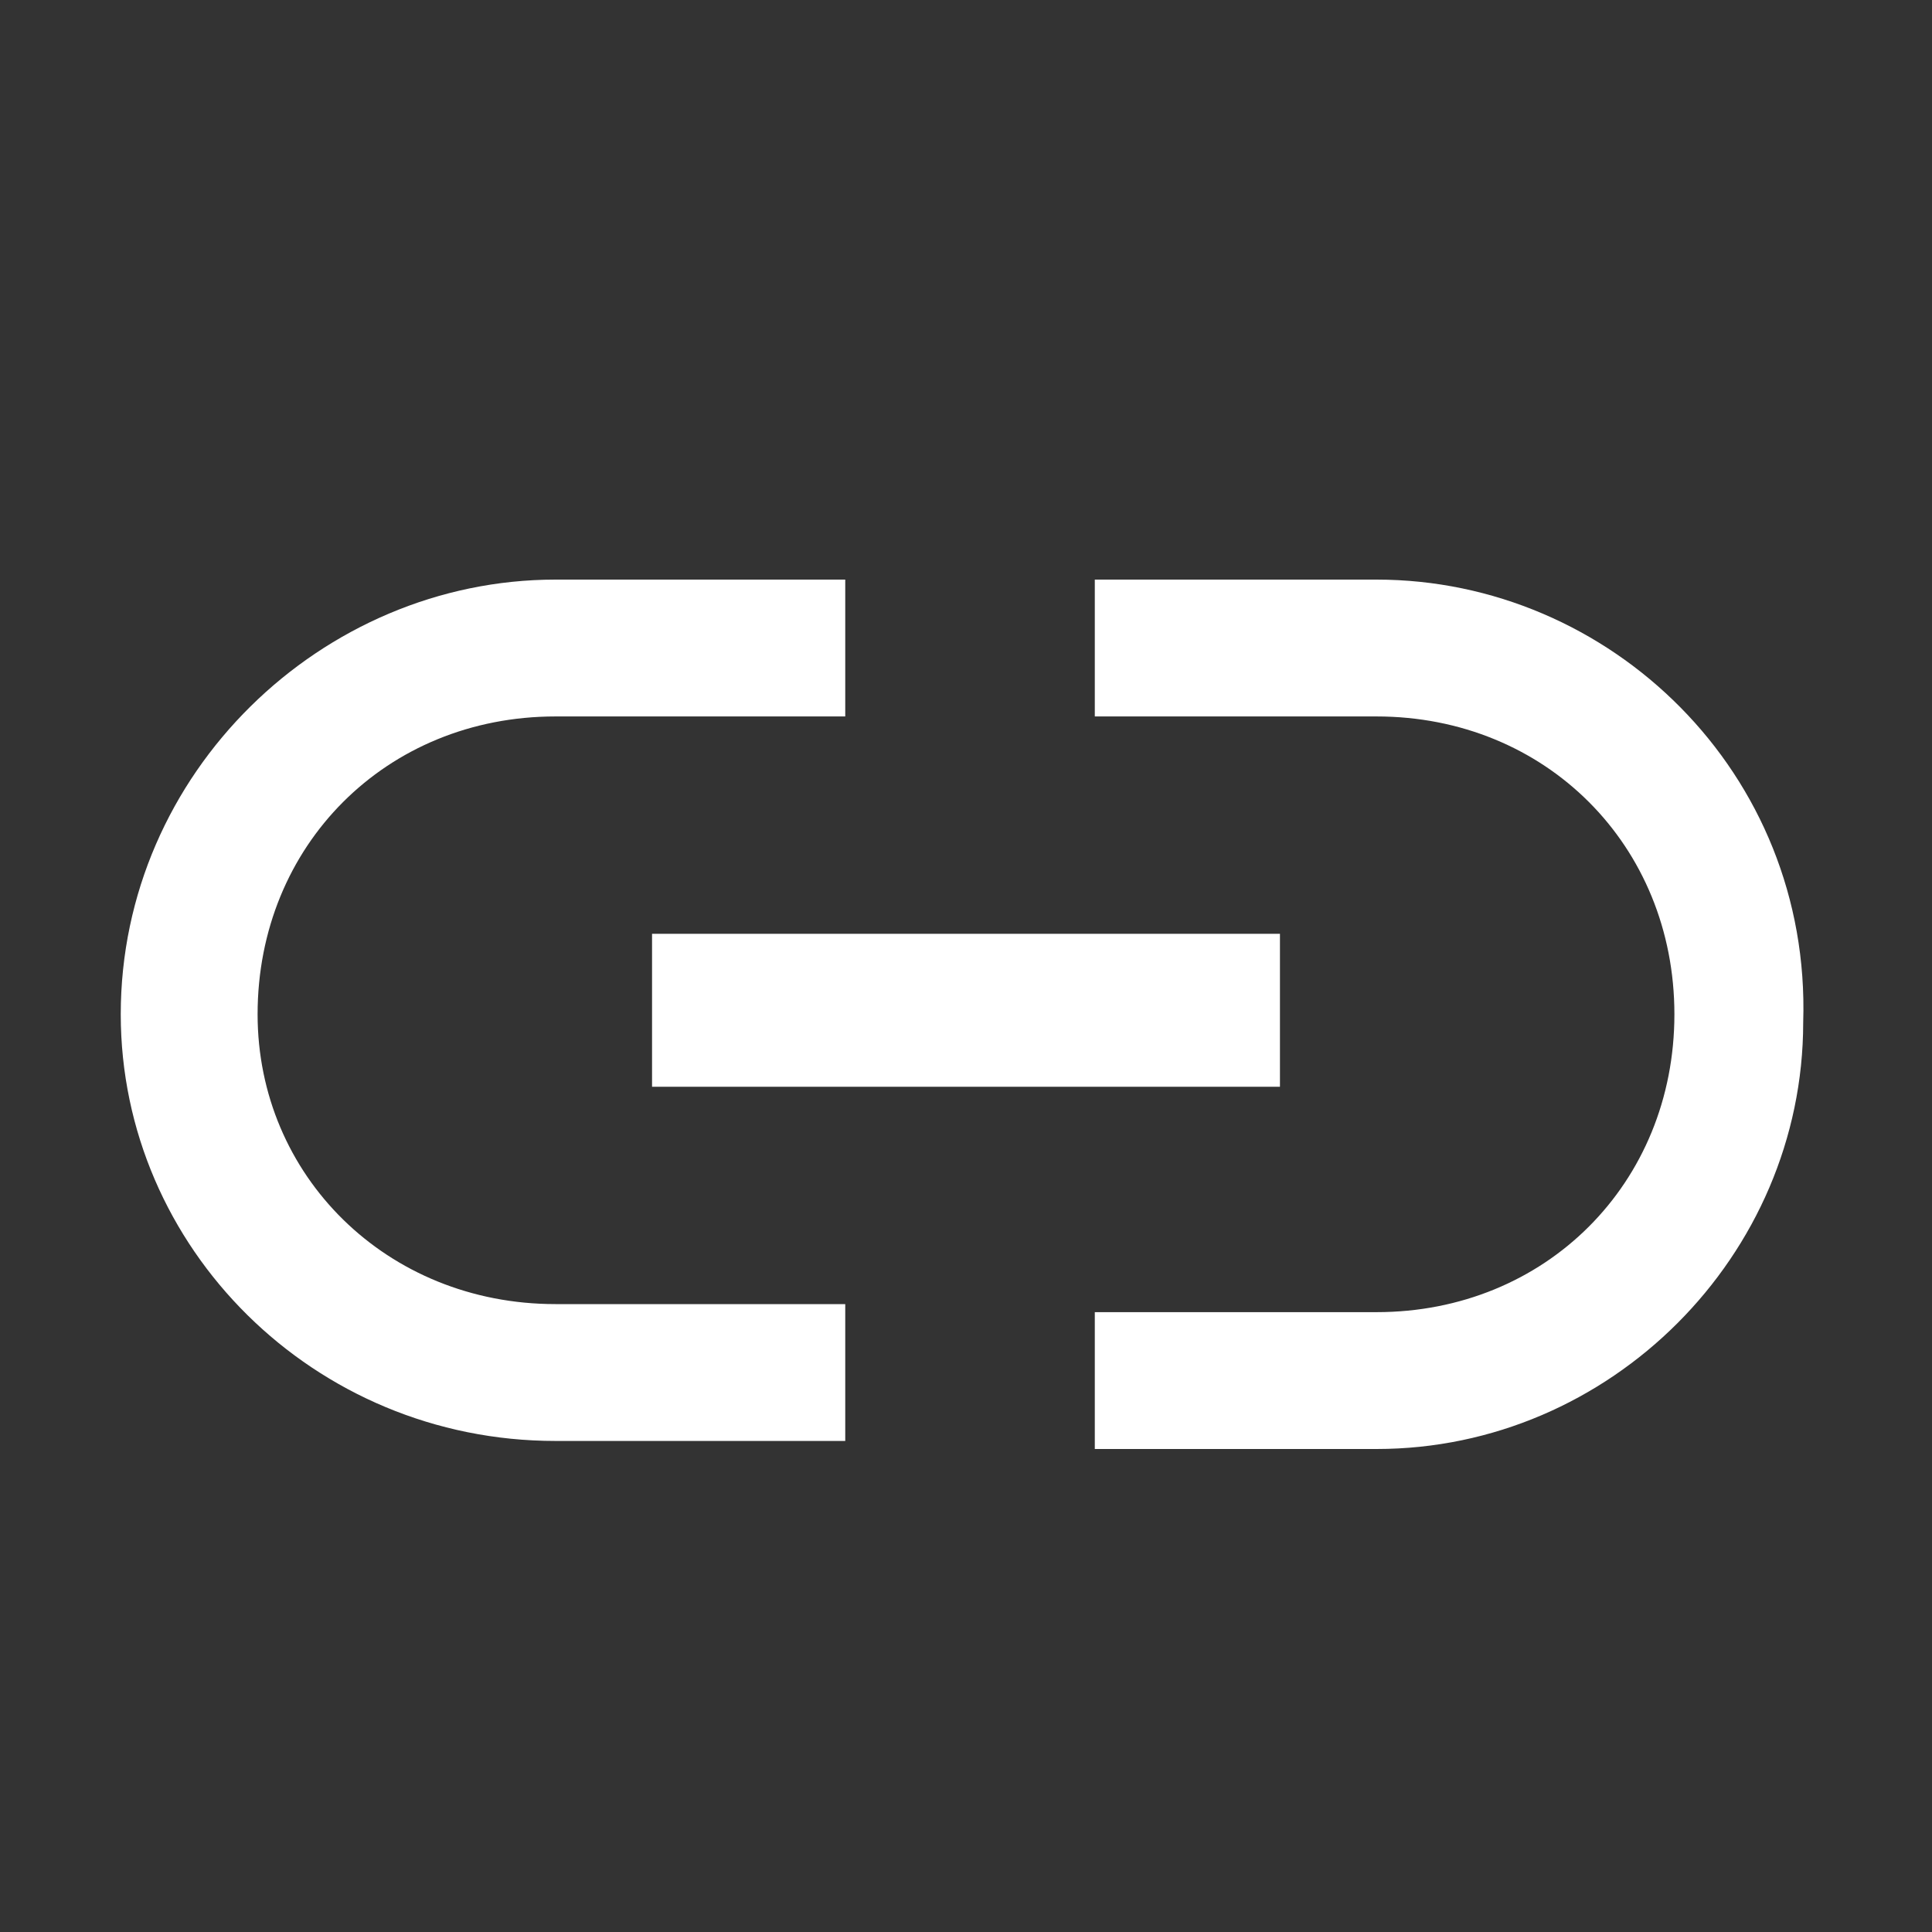<svg xmlns="http://www.w3.org/2000/svg" viewBox="0 0 24 24" width="24" height="24"><rect x="0" y="0" width="24" height="24" fill="#333333" stroke="none"/><path fill="#fff" d="M8.1 13.5h7.8v-1.9H8.1v1.9zm-4.9-.9c0-2.1 1.6-3.7 3.7-3.7h3.6V7.2H6.9c-2.9 0-5.4 2.4-5.4 5.4 0 2.9 2.4 5.3 5.4 5.3h3.6v-1.7H6.9c-2.1 0-3.7-1.6-3.7-3.6zm13.9-5.4h-3.5v1.7h3.5c2.1 0 3.7 1.6 3.7 3.7s-1.6 3.7-3.7 3.7h-3.5V18h3.5c2.9 0 5.3-2.4 5.3-5.3.1-3.1-2.4-5.5-5.3-5.5z"></path></svg>